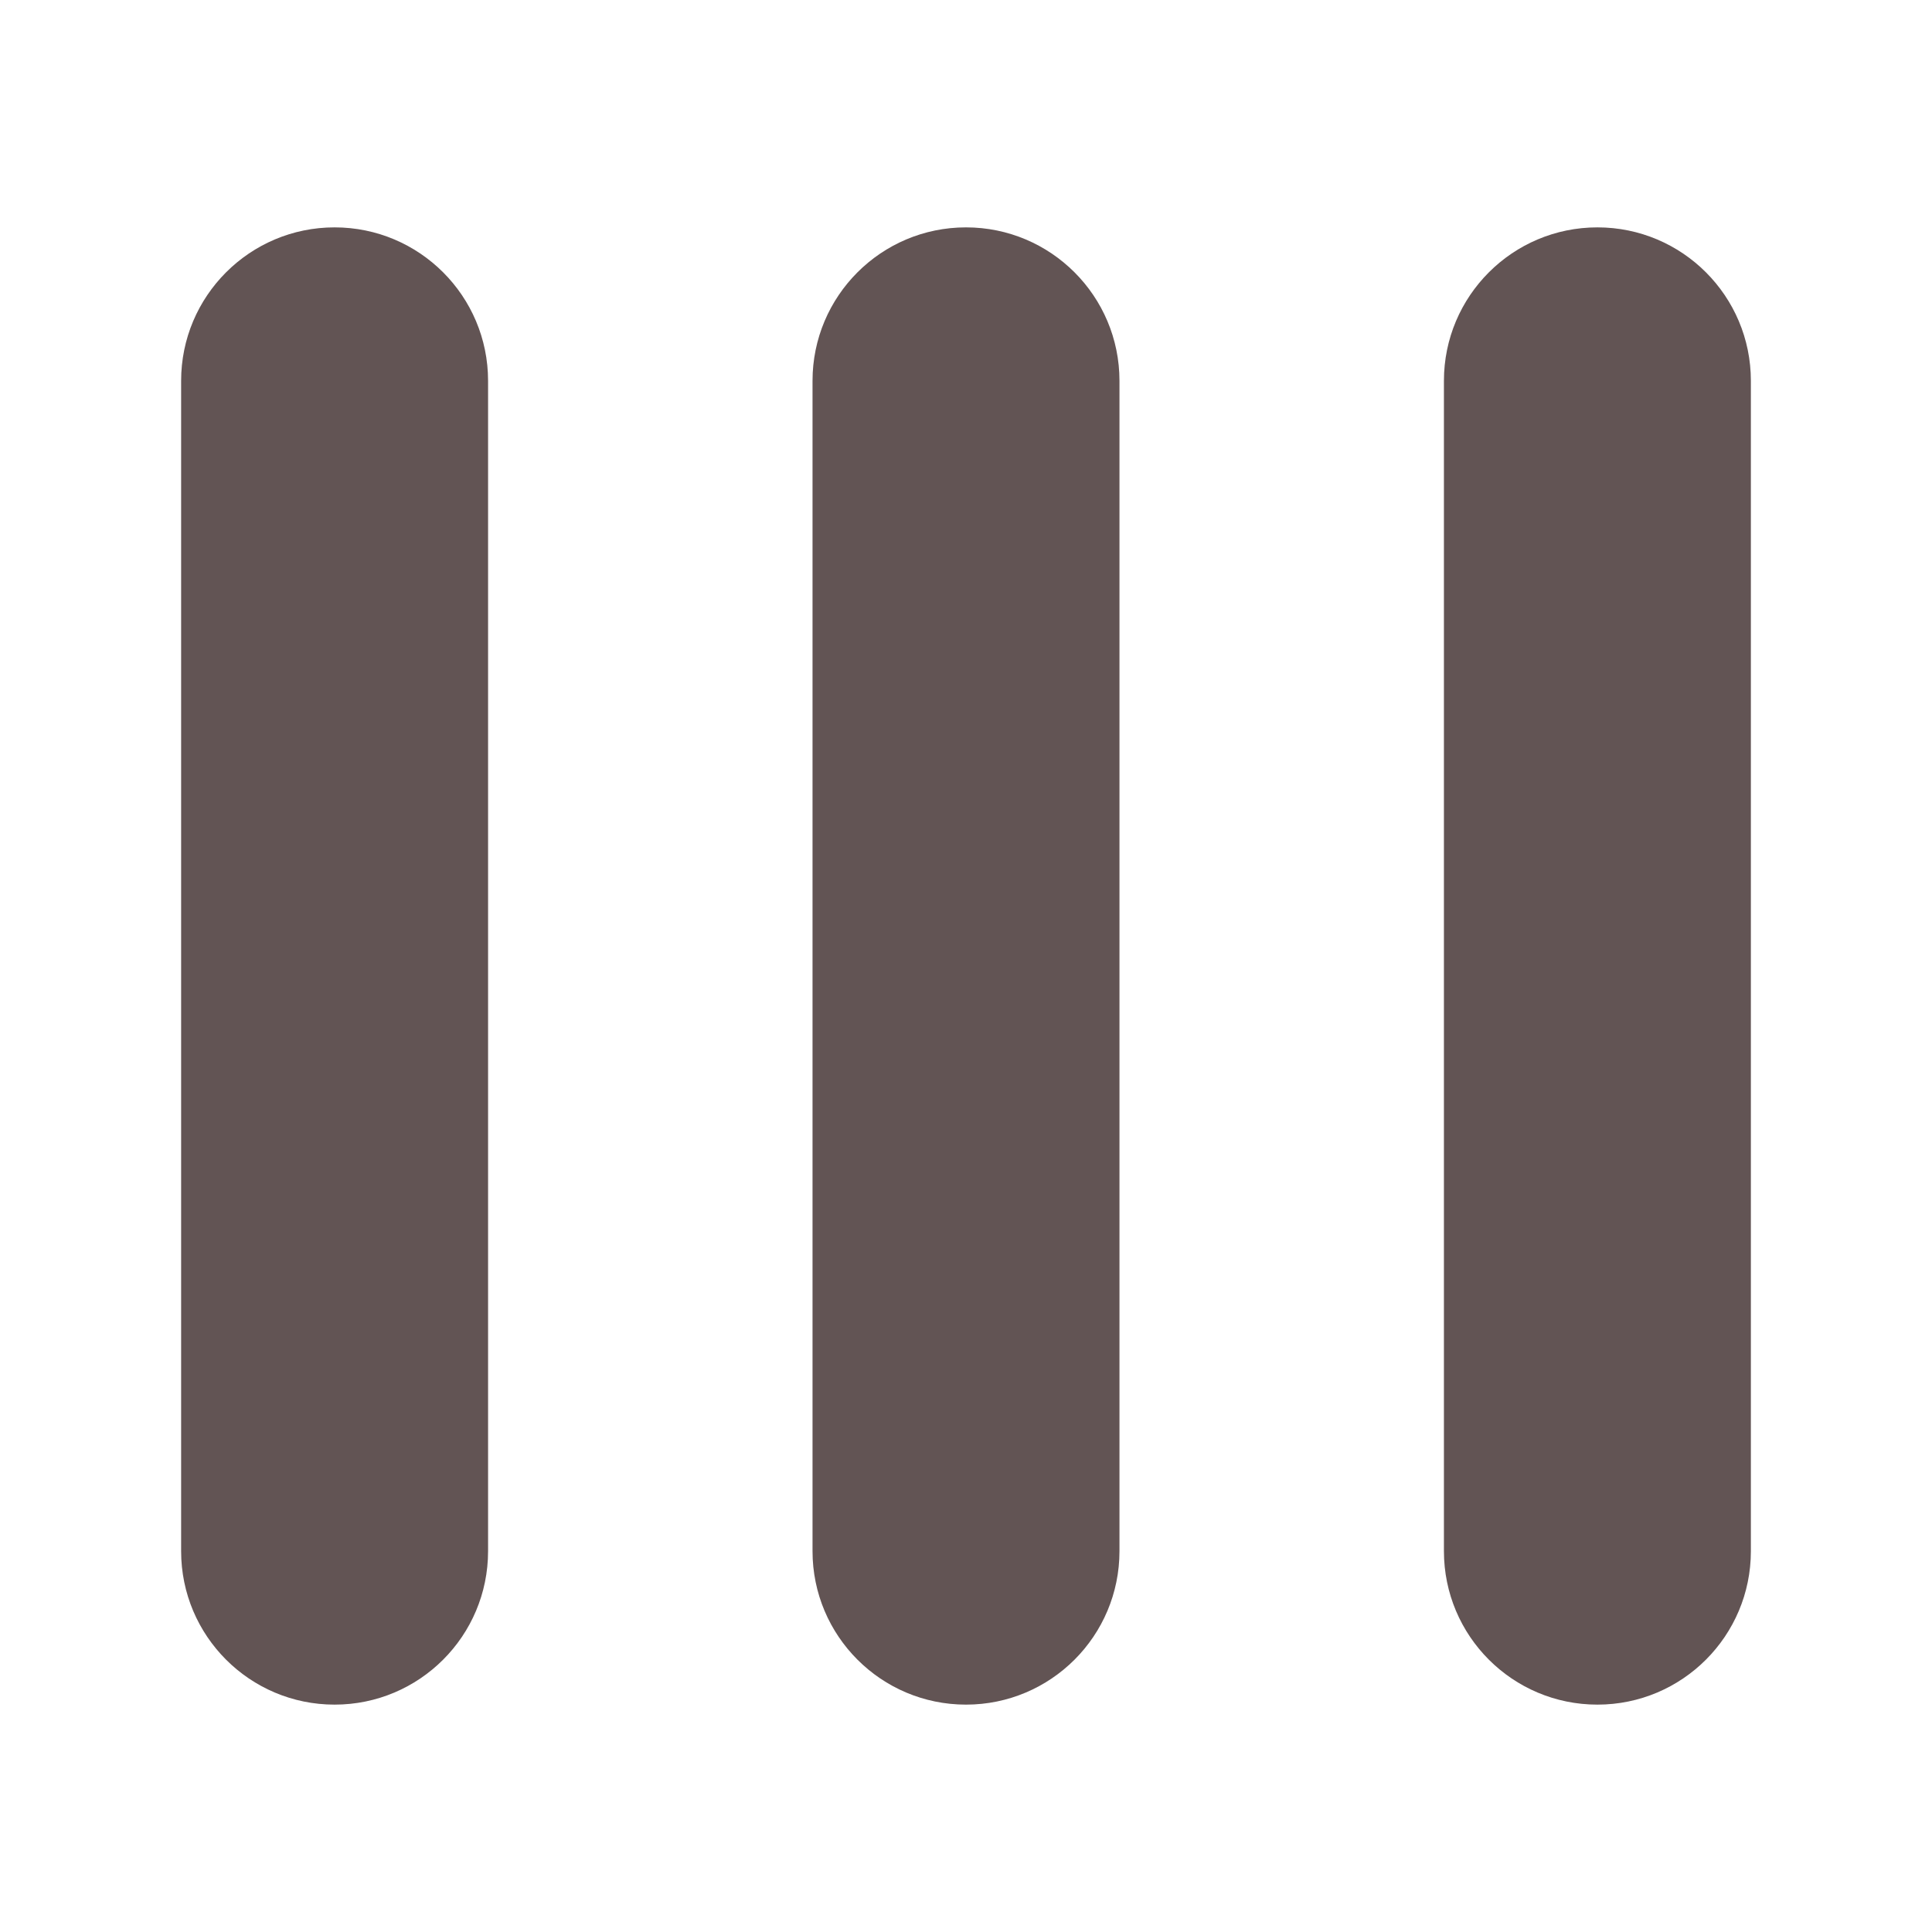 <?xml version="1.0" encoding="utf-8"?>
<!-- Generator: Adobe Illustrator 17.0.0, SVG Export Plug-In . SVG Version: 6.00 Build 0)  -->
<!DOCTYPE svg PUBLIC "-//W3C//DTD SVG 1.1//EN" "http://www.w3.org/Graphics/SVG/1.1/DTD/svg11.dtd">
<svg version="1.1" id="Layer_1" xmlns="http://www.w3.org/2000/svg" xmlns:xlink="http://www.w3.org/1999/xlink" x="0px" y="0px"
	 width="16px" height="16px" viewBox="-24.375 0 16 16" enable-background="new -24.375 0 16 16" xml:space="preserve">
<g>
	<path fill="#625454" d="M-15.104,12.846c0,0.702-0.569,1.271-1.271,1.271l0,0c-0.702,0-1.271-0.569-1.271-1.271V3.154
		c0-0.702,0.569-1.271,1.271-1.271l0,0c0.702,0,1.271,0.569,1.271,1.271V12.846z"/>
	<path fill="#625454" d="M-20.333,12.846c0,0.702-0.569,1.271-1.271,1.271l0,0c-0.702,0-1.271-0.569-1.271-1.271V3.154
		c0-0.702,0.569-1.271,1.271-1.271l0,0c0.702,0,1.271,0.569,1.271,1.271V12.846z"/>
	<path fill="#625454" d="M-9.875,12.846c0,0.702-0.569,1.271-1.271,1.271l0,0c-0.702,0-1.271-0.569-1.271-1.271V3.154
		c0-0.702,0.569-1.271,1.271-1.271l0,0c0.702,0,1.271,0.569,1.271,1.271V12.846z"/>
</g>
</svg>
